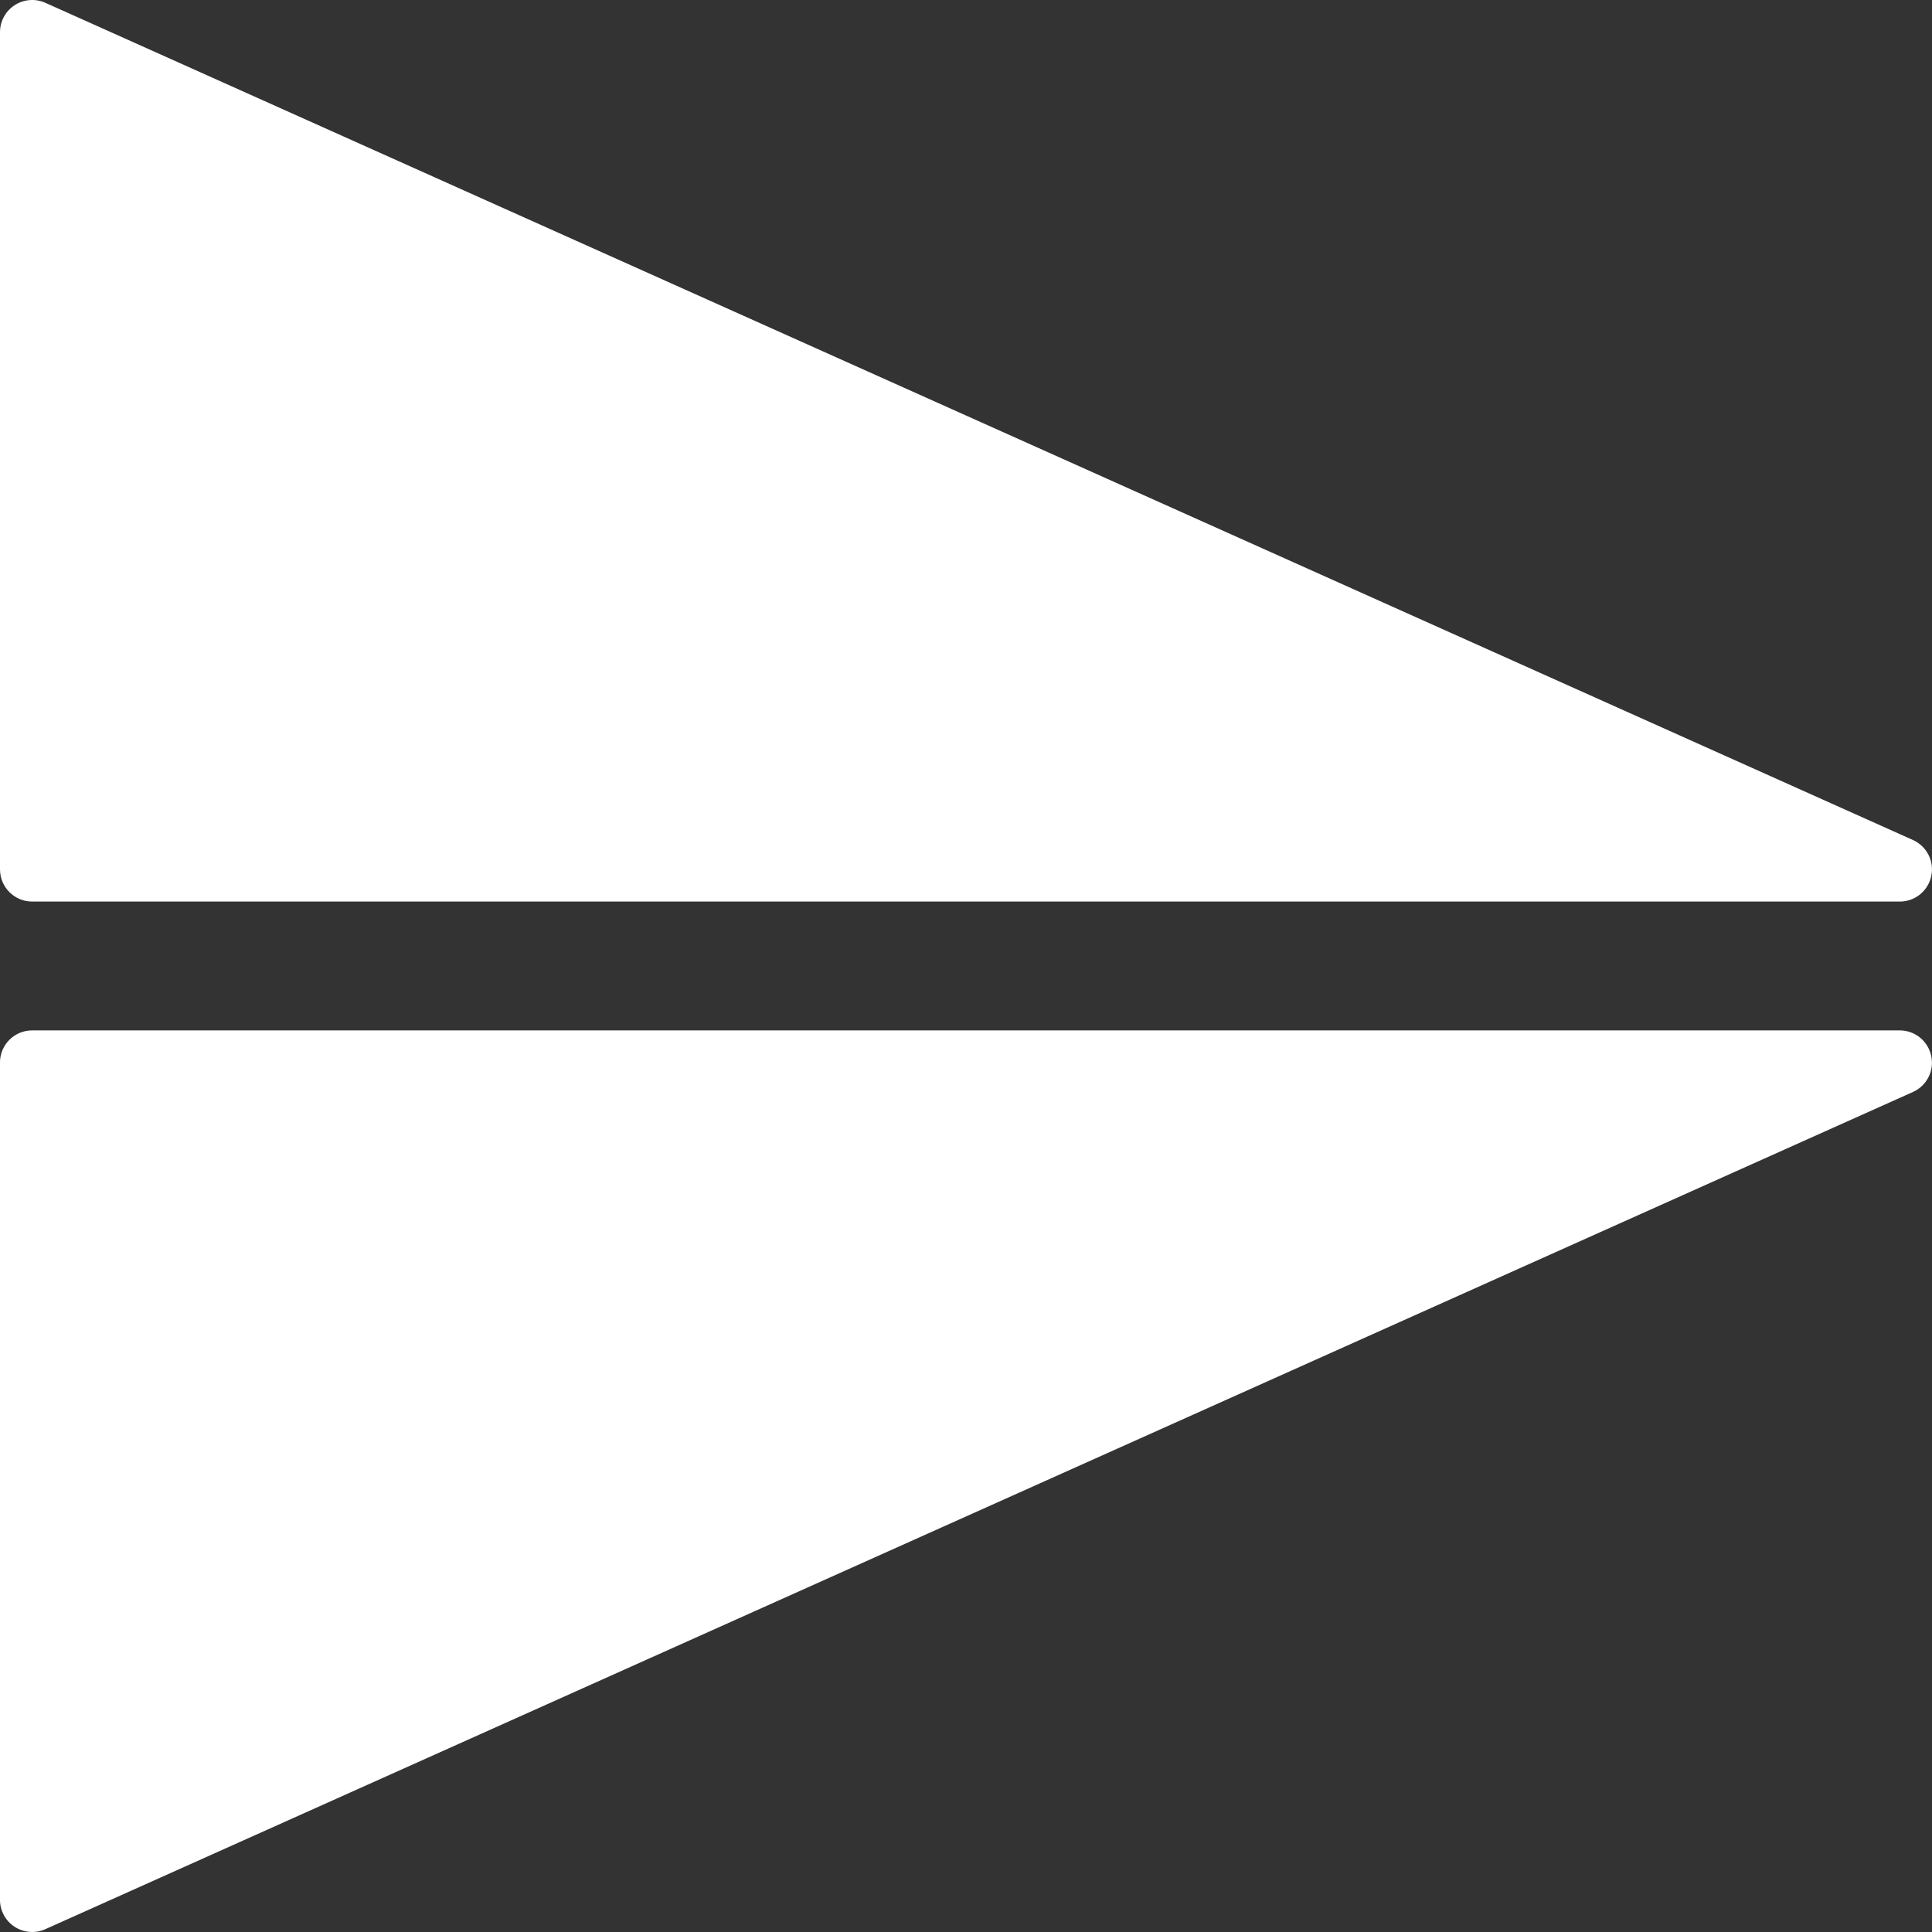 <?xml version="1.0" encoding="UTF-8" standalone="no"?>
<!-- Generator: Adobe Illustrator 18.0.0, SVG Export Plug-In . SVG Version: 6.00 Build 0)  -->

<svg
   xmlns:dc="http://purl.org/dc/elements/1.1/"
   xmlns:cc="http://creativecommons.org/ns#"
   xmlns:rdf="http://www.w3.org/1999/02/22-rdf-syntax-ns#"
   xmlns:svg="http://www.w3.org/2000/svg"
   xmlns="http://www.w3.org/2000/svg"
   xmlns:sodipodi="http://sodipodi.sourceforge.net/DTD/sodipodi-0.dtd"
   xmlns:inkscape="http://www.inkscape.org/namespaces/inkscape"
   version="1.1"
   id="Capa_1"
   x="0px"
   y="0px"
   viewBox="0 0 60.001 60.001"
   style="enable-background:new 0 0 60.001 60.001;"
   xml:space="preserve"
   width="512px"
   height="512px"
   inkscape:version="0.91 r13725"
   sodipodi:docname="inspector-flip-vertically.svg"><rect x="0" y="0" width="60.001" height="60.001" fill="#333333" stroke="none"/><defs
     id="defs41" /><sodipodi:namedview
     pagecolor="#ffffff"
     bordercolor="#666666"
     borderopacity="1"
     objecttolerance="10"
     gridtolerance="10"
     guidetolerance="10"
     inkscape:pageopacity="0"
     inkscape:pageshadow="2"
     inkscape:window-width="640"
     inkscape:window-height="480"
     id="namedview39"
     showgrid="false"
     inkscape:zoom="0.4609375"
     inkscape:cx="256"
     inkscape:cy="256"
     inkscape:window-x="486"
     inkscape:window-y="110"
     inkscape:window-maximized="0"
     inkscape:current-layer="Capa_1" /><g
     id="g3"
     transform="matrix(0,1,-1,0,60,3.6416249e-4)"><path
       d="m 27.209,0.023 c -0.46,-0.102 -0.928,0.138 -1.122,0.568 l -26,58 c -0.139,0.31 -0.111,0.668 0.073,0.953 C 0.344,59.828 0.66,60 0.999,60 l 26,0 c 0.552,0 1,-0.447 1,-1 l 0,-58 C 28,0.529 27.671,0.122 27.209,0.023 Z"
       id="path5"
       inkscape:connector-curvature="0"
       style="fill:#ffffff" /><path
       d="m 59.913,58.592 -26,-58 C 33.721,0.161 33.253,-0.078 32.791,0.024 32.33,0.122 32,0.529 32,1.001 l 0,58 c 0,0.553 0.448,1 1,1 l 26,0 c 0.339,0 0.655,-0.172 0.839,-0.456 0.185,-0.285 0.213,-0.644 0.074,-0.953 z"
       id="path7"
       inkscape:connector-curvature="0"
       style="fill:#ffffff" /></g><g
     id="g9" /><g
     id="g11" /><g
     id="g13" /><g
     id="g15" /><g
     id="g17" /><g
     id="g19" /><g
     id="g21" /><g
     id="g23" /><g
     id="g25" /><g
     id="g27" /><g
     id="g29" /><g
     id="g31" /><g
     id="g33" /><g
     id="g35" /><g
     id="g37" /></svg>